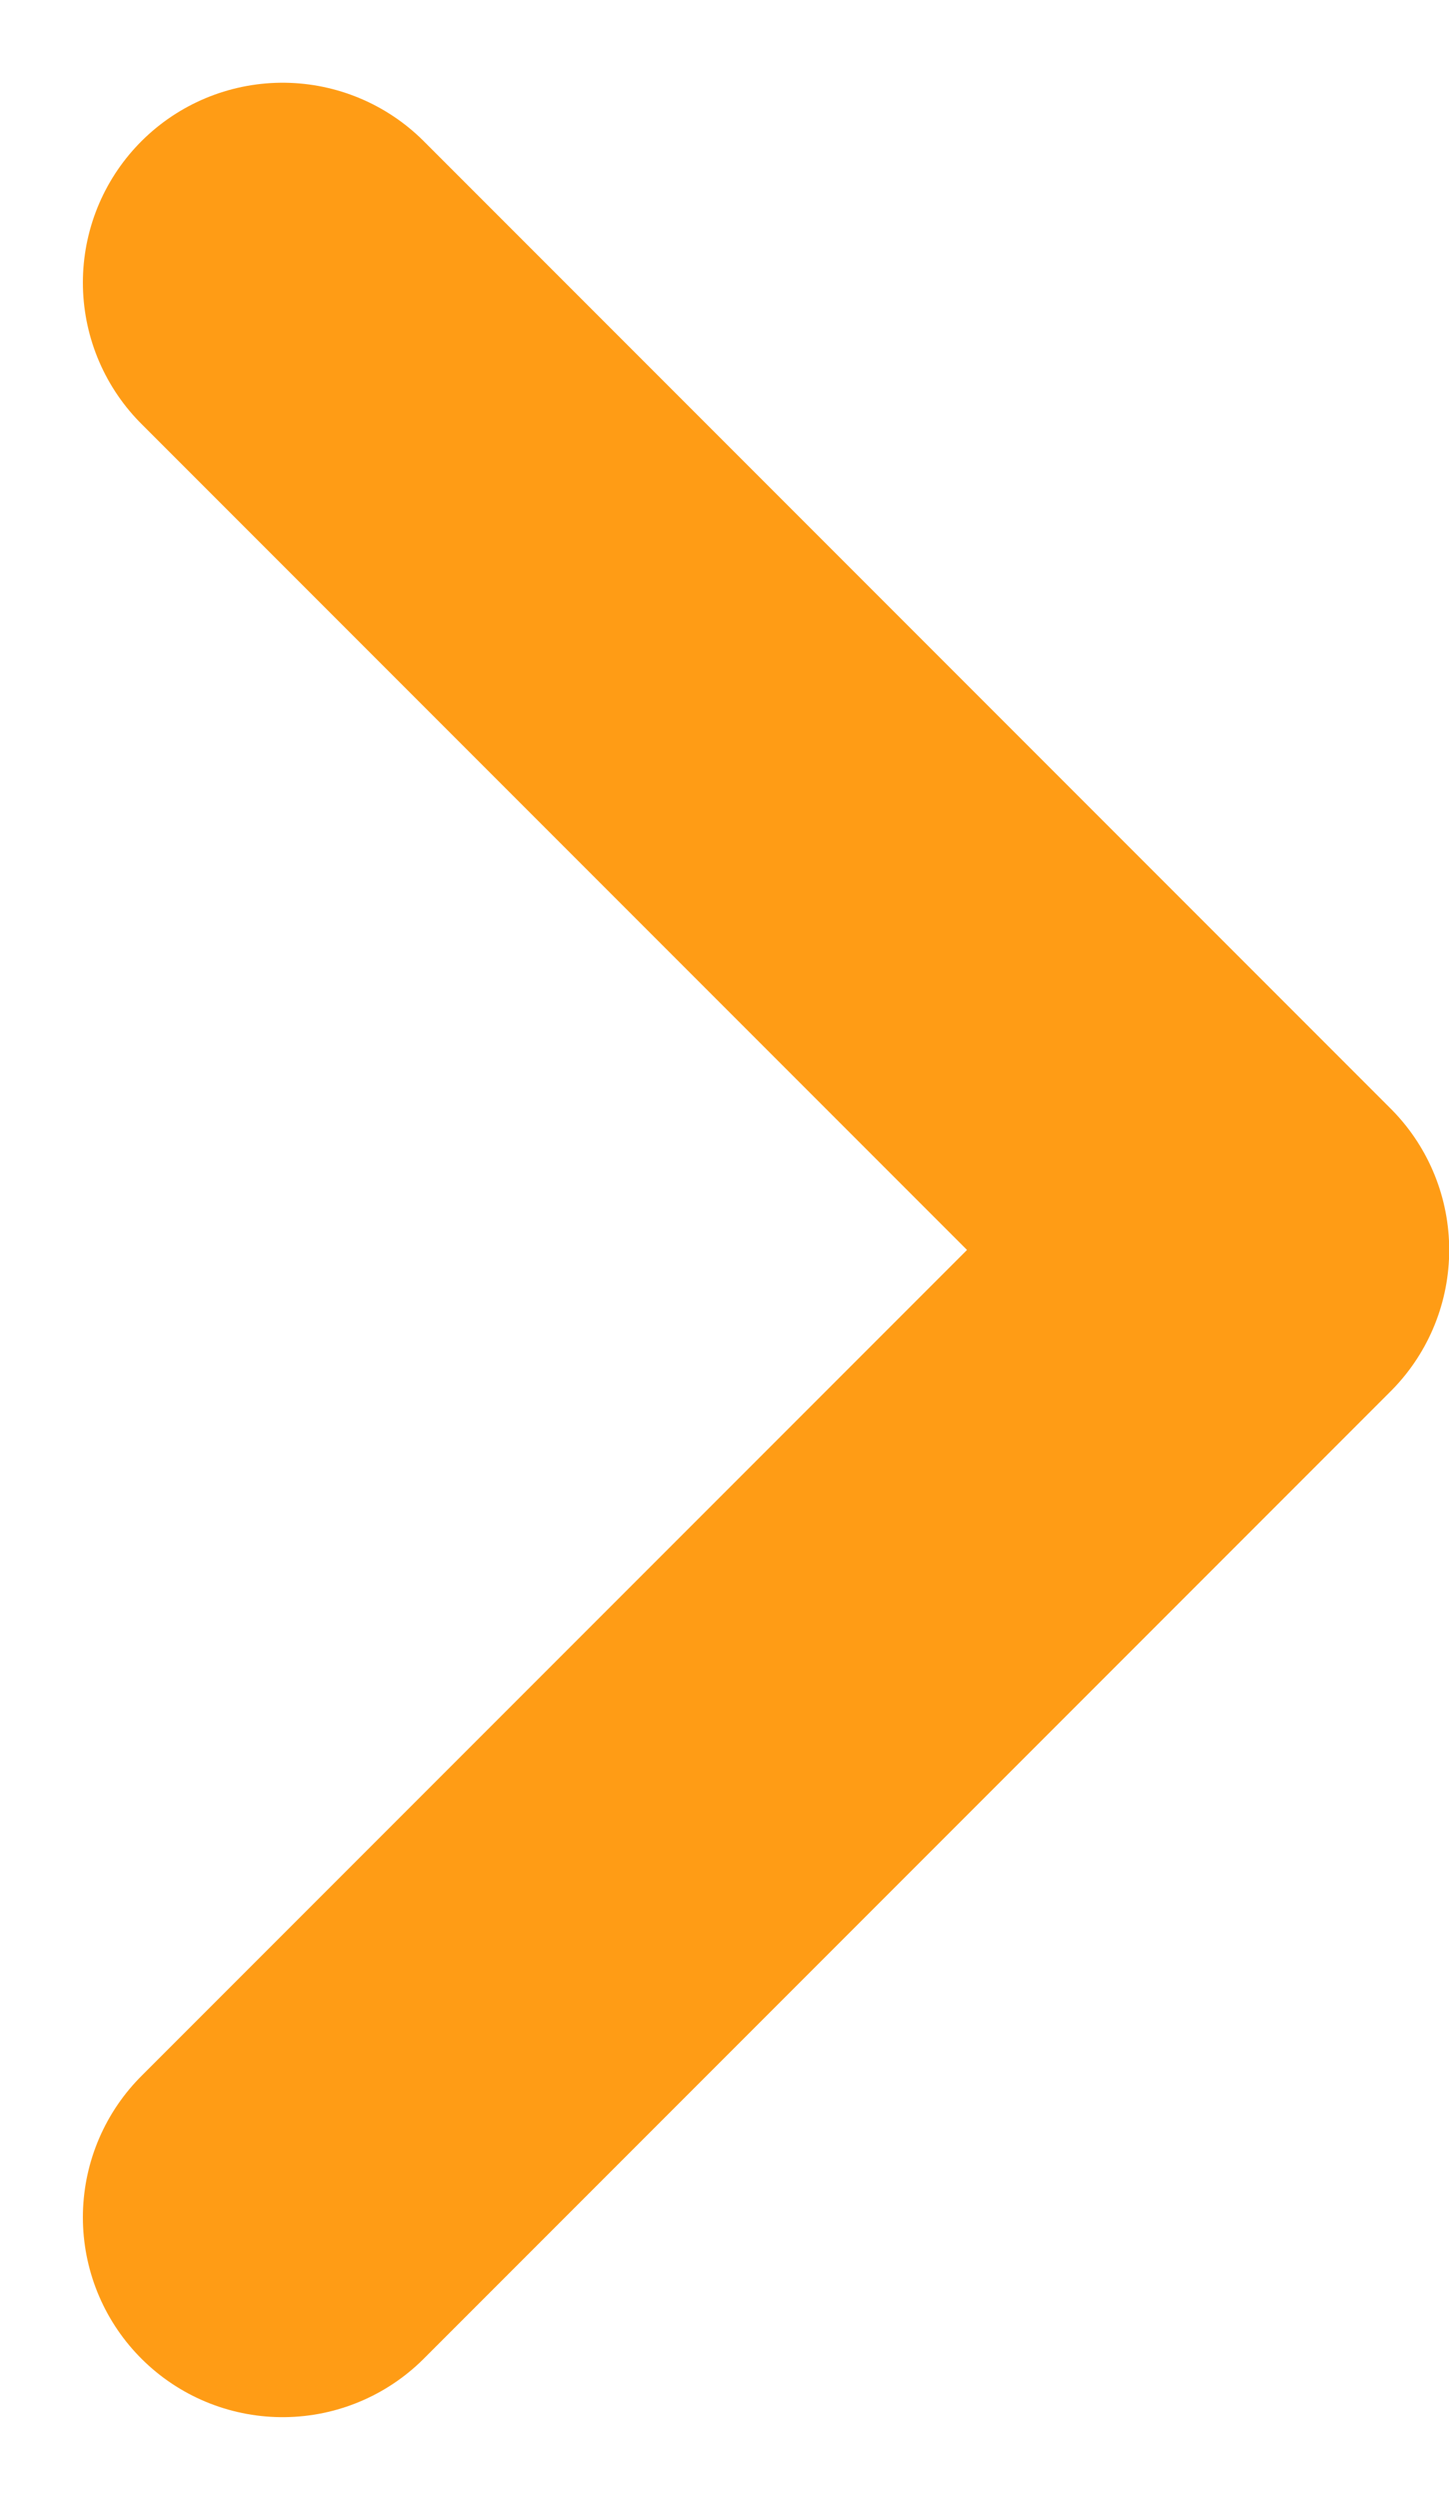 <svg xmlns="http://www.w3.org/2000/svg" width="7.255" height="12.511" viewBox="0 0 7.255 12.511"><path d="M232.863,194.648l4.841,4.841-4.841,4.841" transform="translate(-231.448 -193.234)" fill="none" stroke="#ff9c15" stroke-linecap="round" stroke-linejoin="round" stroke-width="2"/></svg>